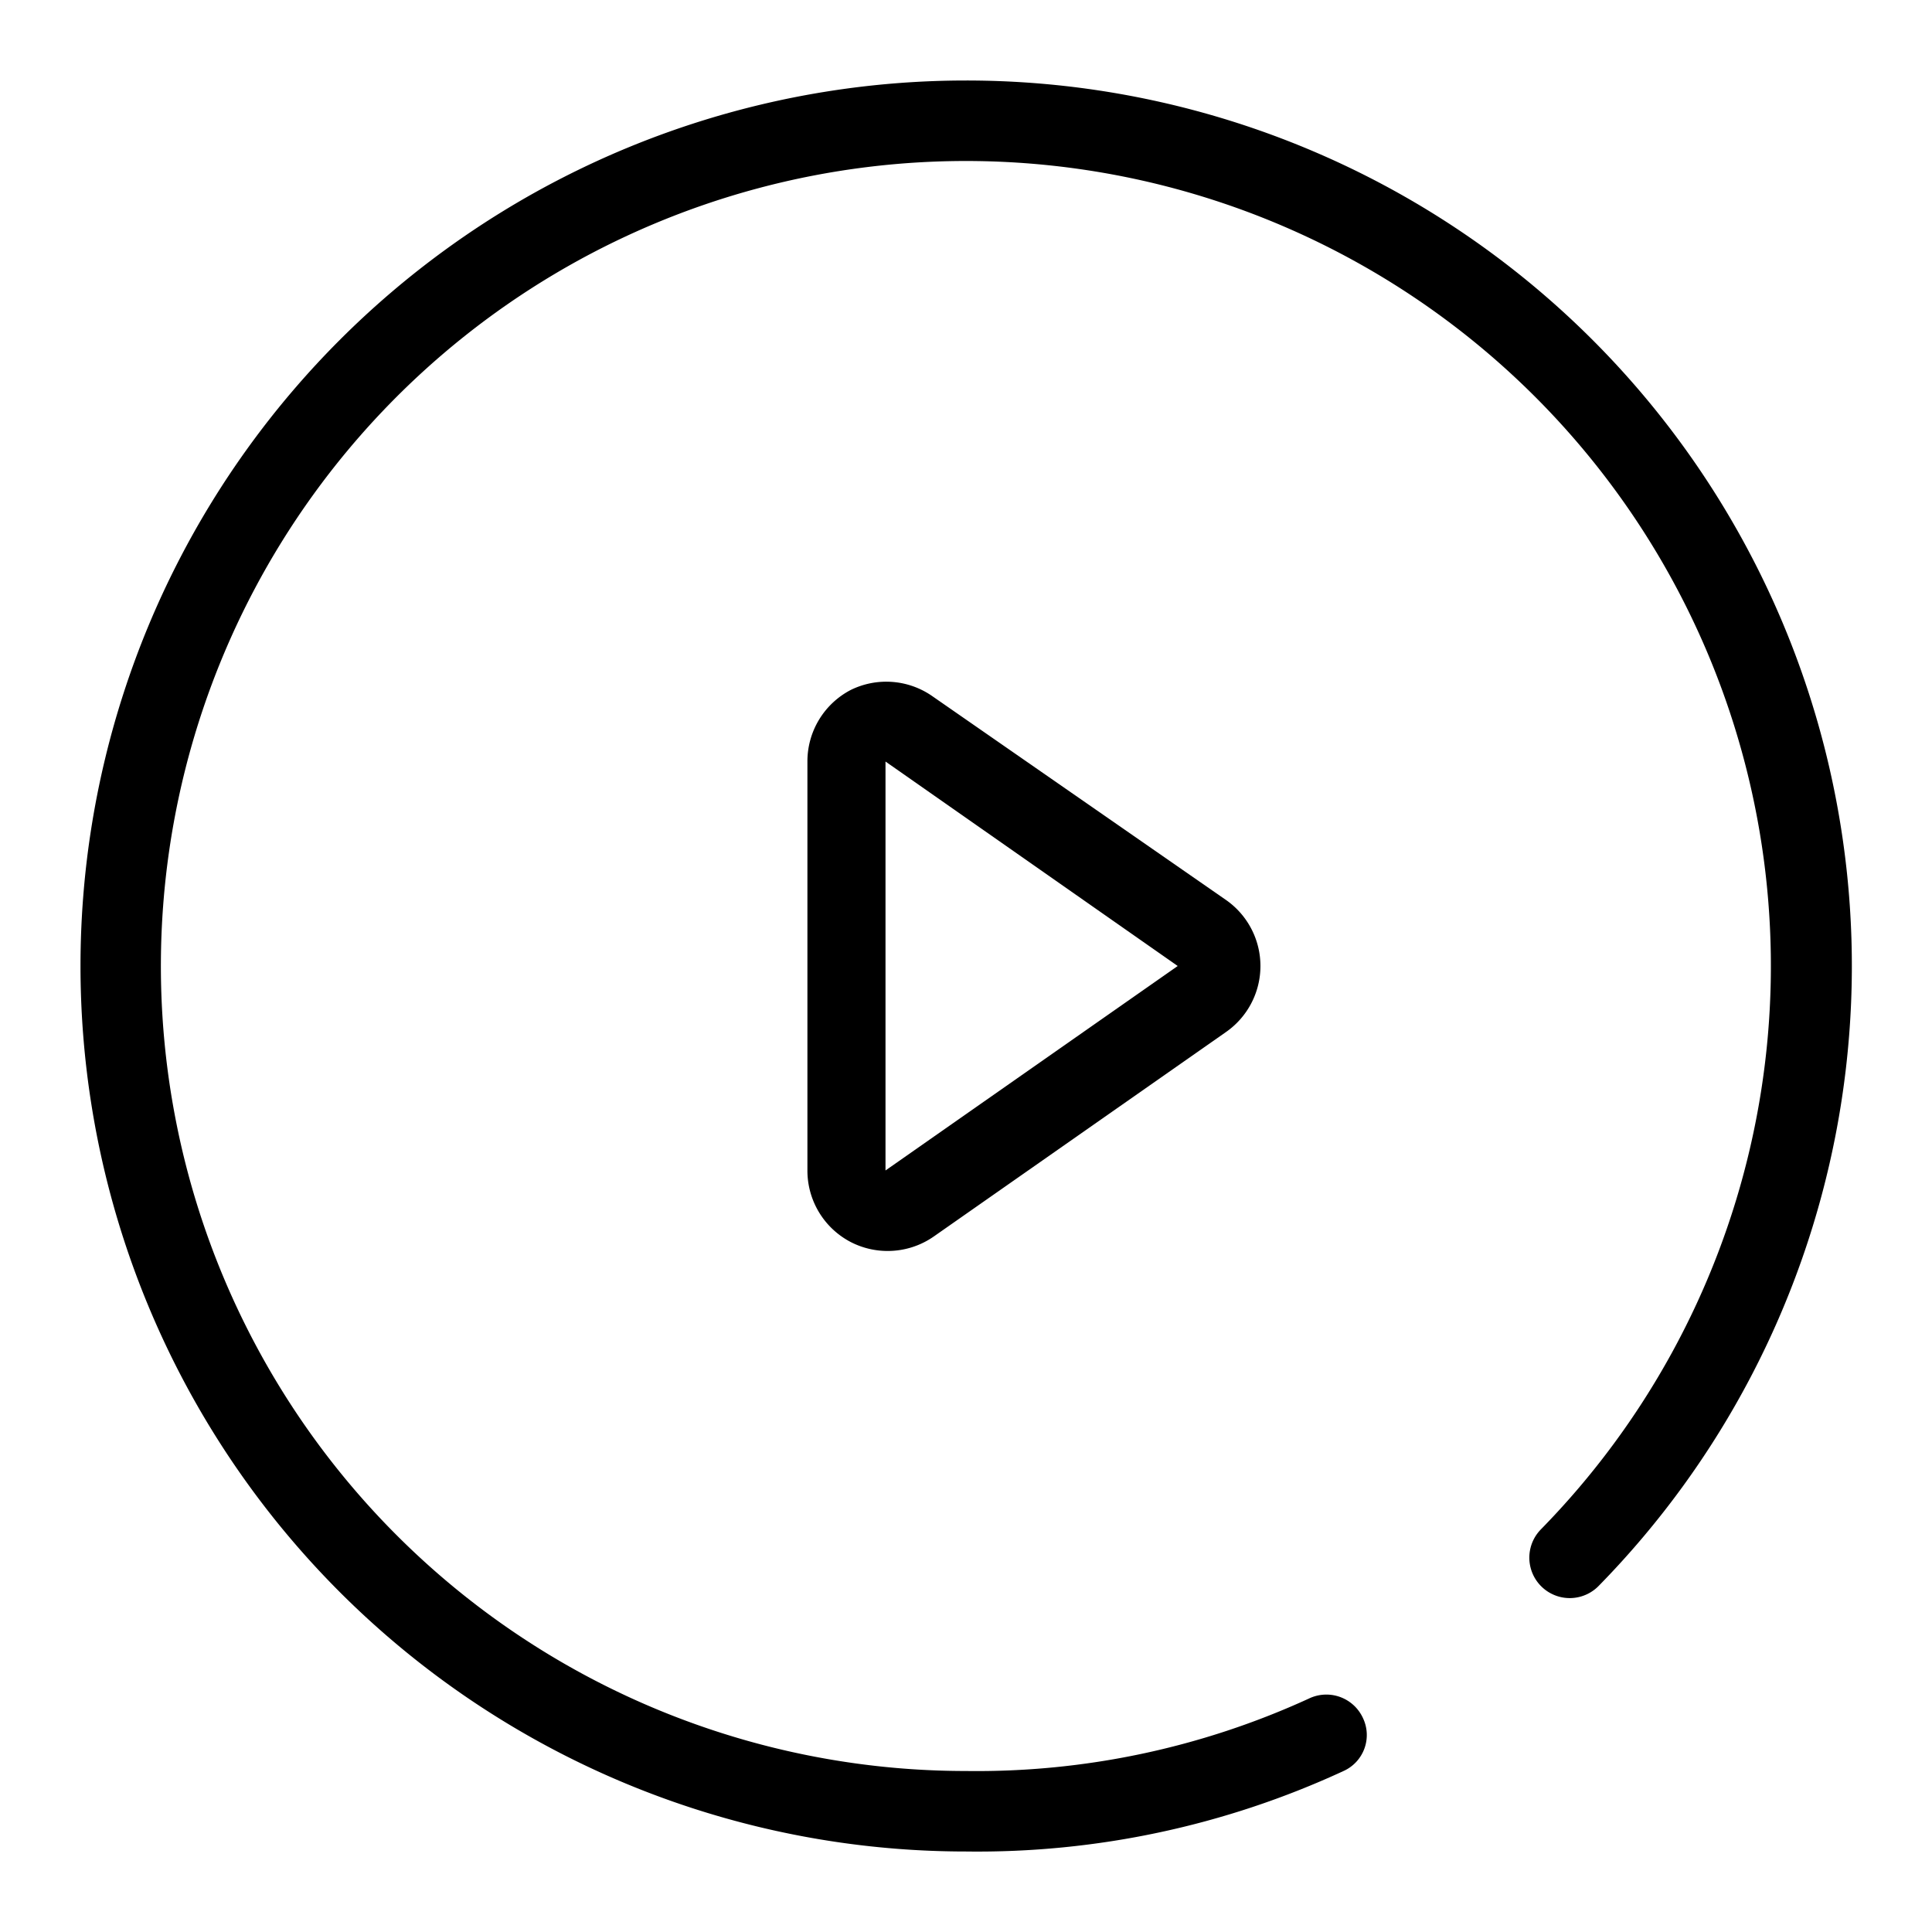 <svg id="STROKE" xmlns="http://www.w3.org/2000/svg" viewBox="0 0 24 24"><title>19</title><path d="M12,1a11,11,0,0,0,0,22A10.83,10.83,0,0,0,16.69,22a.49.49,0,0,0,.24-.66.5.5,0,0,0-.67-.24A9.9,9.9,0,0,1,12,22a10,10,0,1,1,7.14-3,.5.5,0,0,0,.72.7A11,11,0,0,0,12,1Z"/><path d="M11.57,8.64a1,1,0,0,0-1-.07,1,1,0,0,0-.54.89v5.08a1,1,0,0,0,.54.89,1,1,0,0,0,.46.11,1,1,0,0,0,.57-.18l3.63-2.54a1,1,0,0,0,0-1.64ZM11,14.54V9.46L14.63,12Z"/></svg>